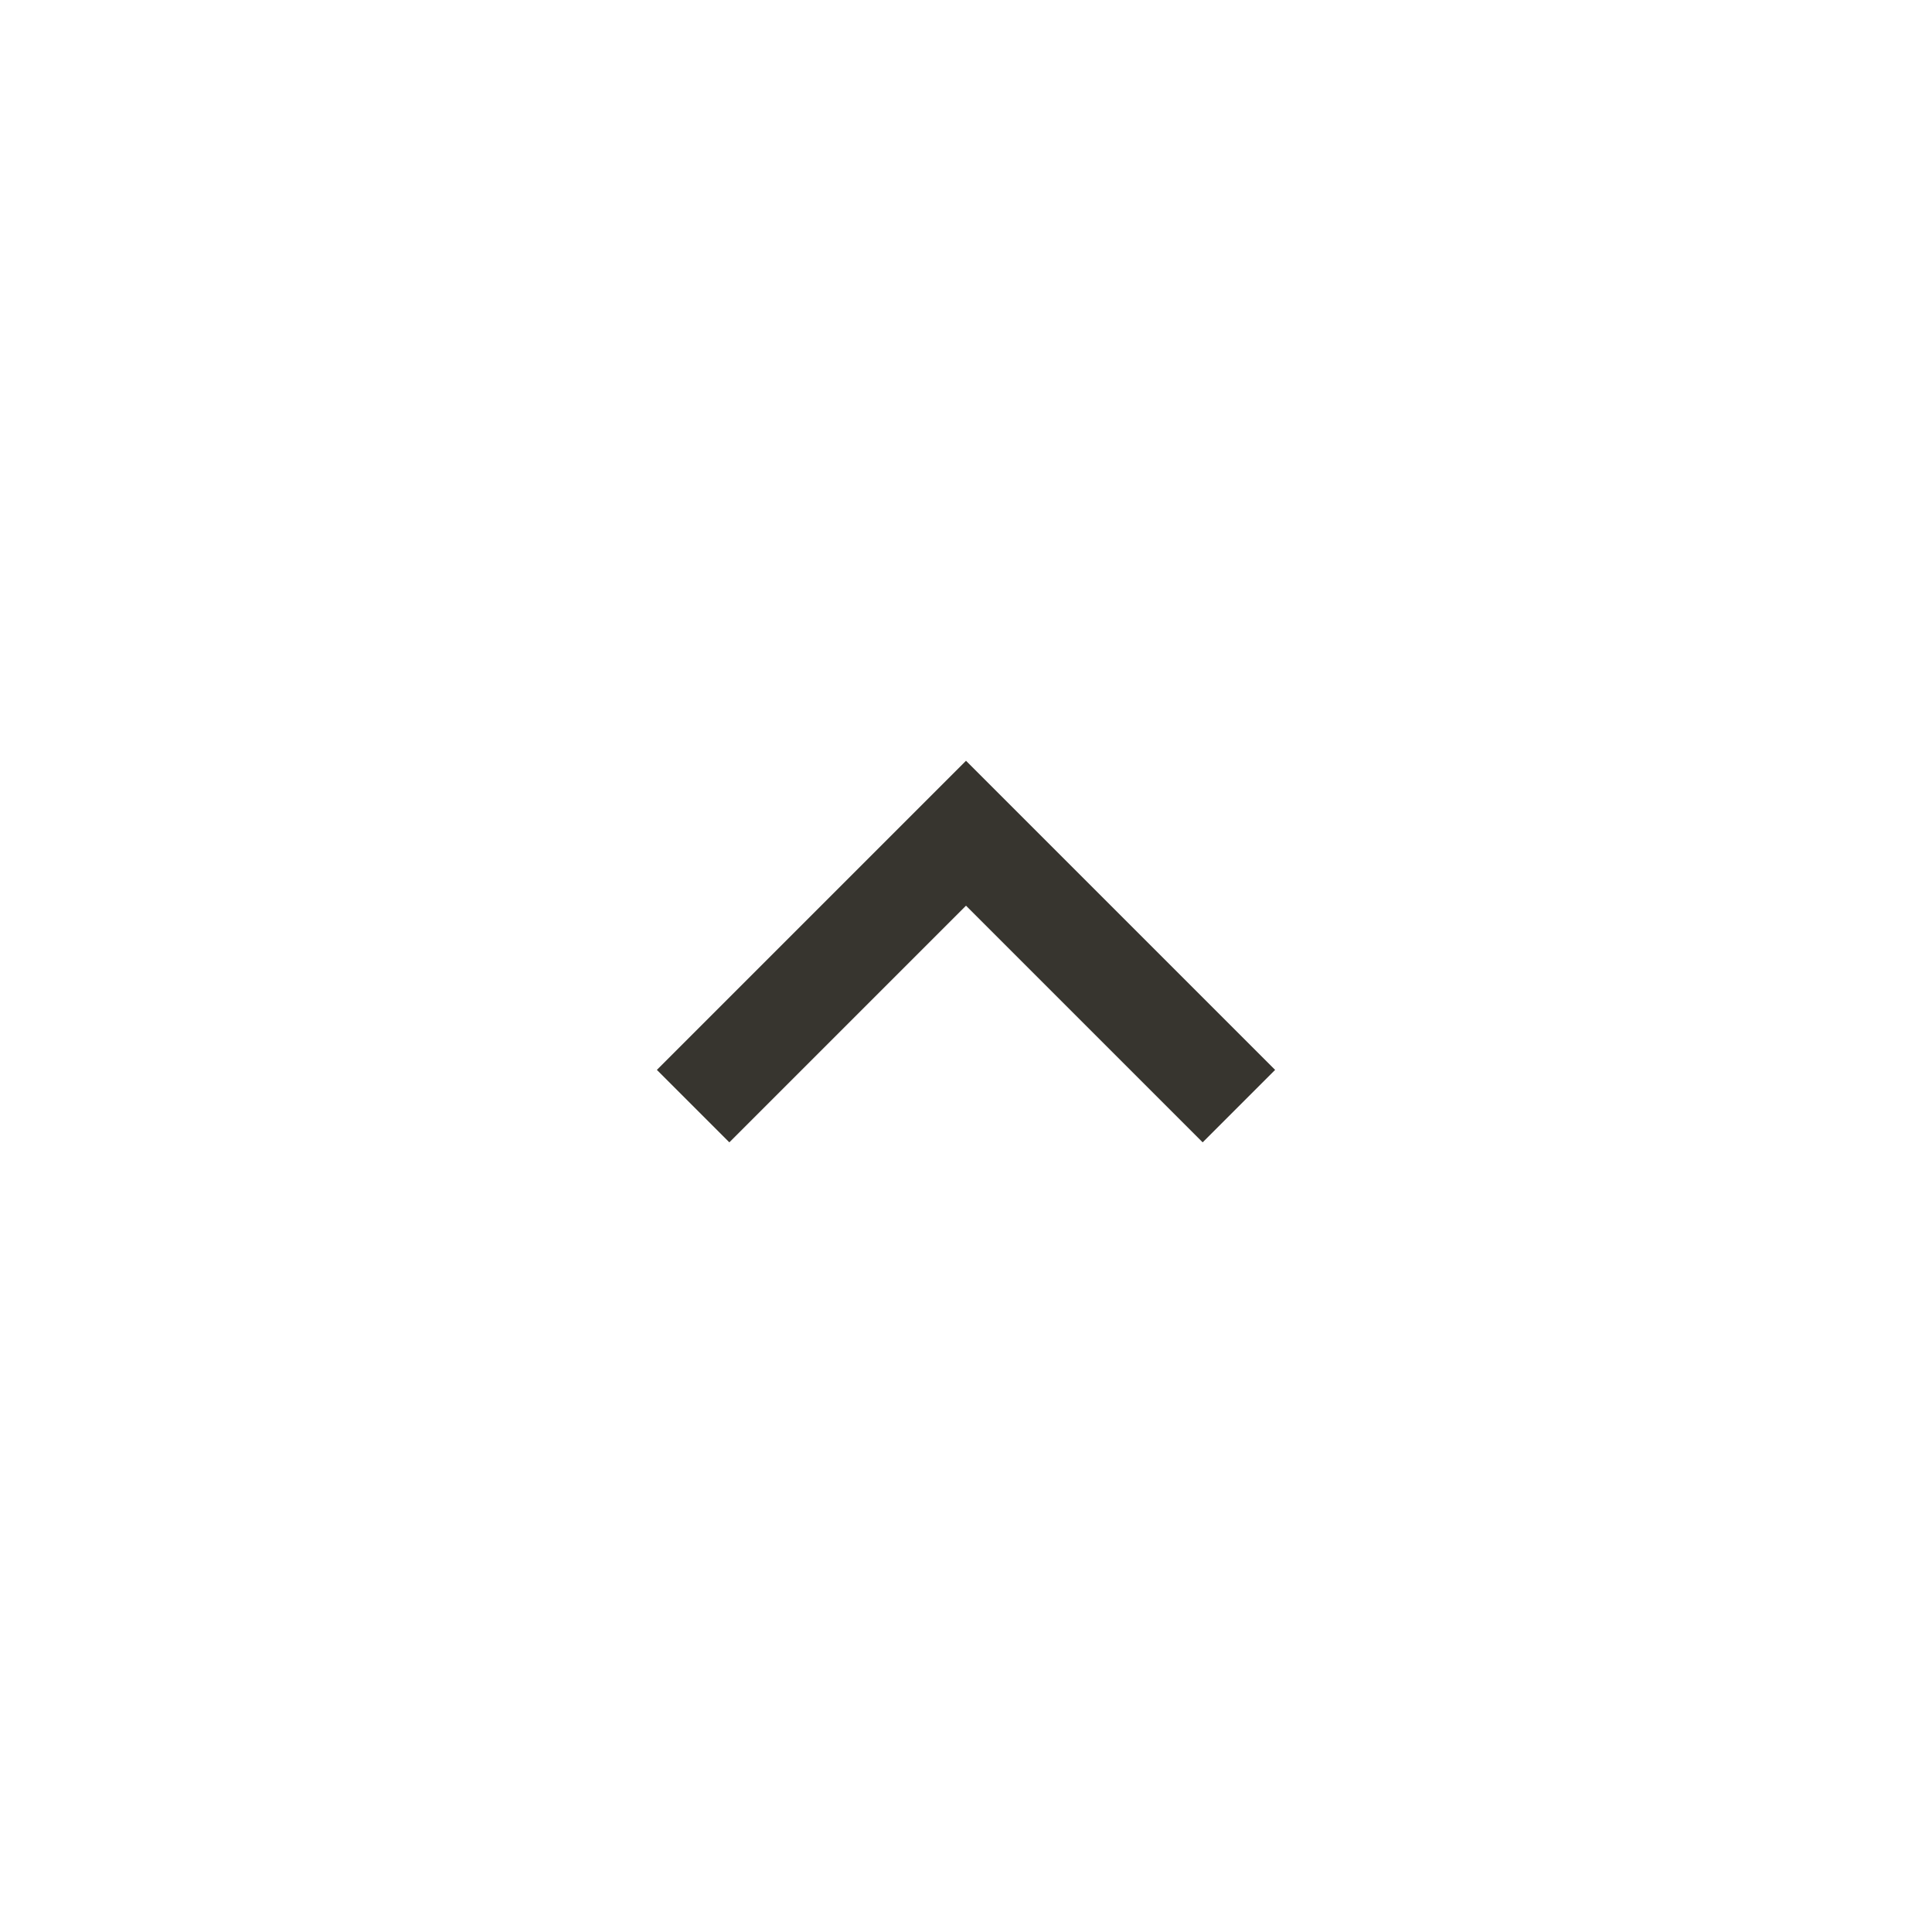 <!-- Generated by IcoMoon.io -->
<svg version="1.1" xmlns="http://www.w3.org/2000/svg" width="40" height="40" viewBox="0 0 40 40">
<title>mt-expand_less</title>
<path fill="#37352f" d="M20 15.751l6.4 6.4-1.5 1.5-4.9-4.9-4.9 4.9-1.5-1.5z"></path>
</svg>
